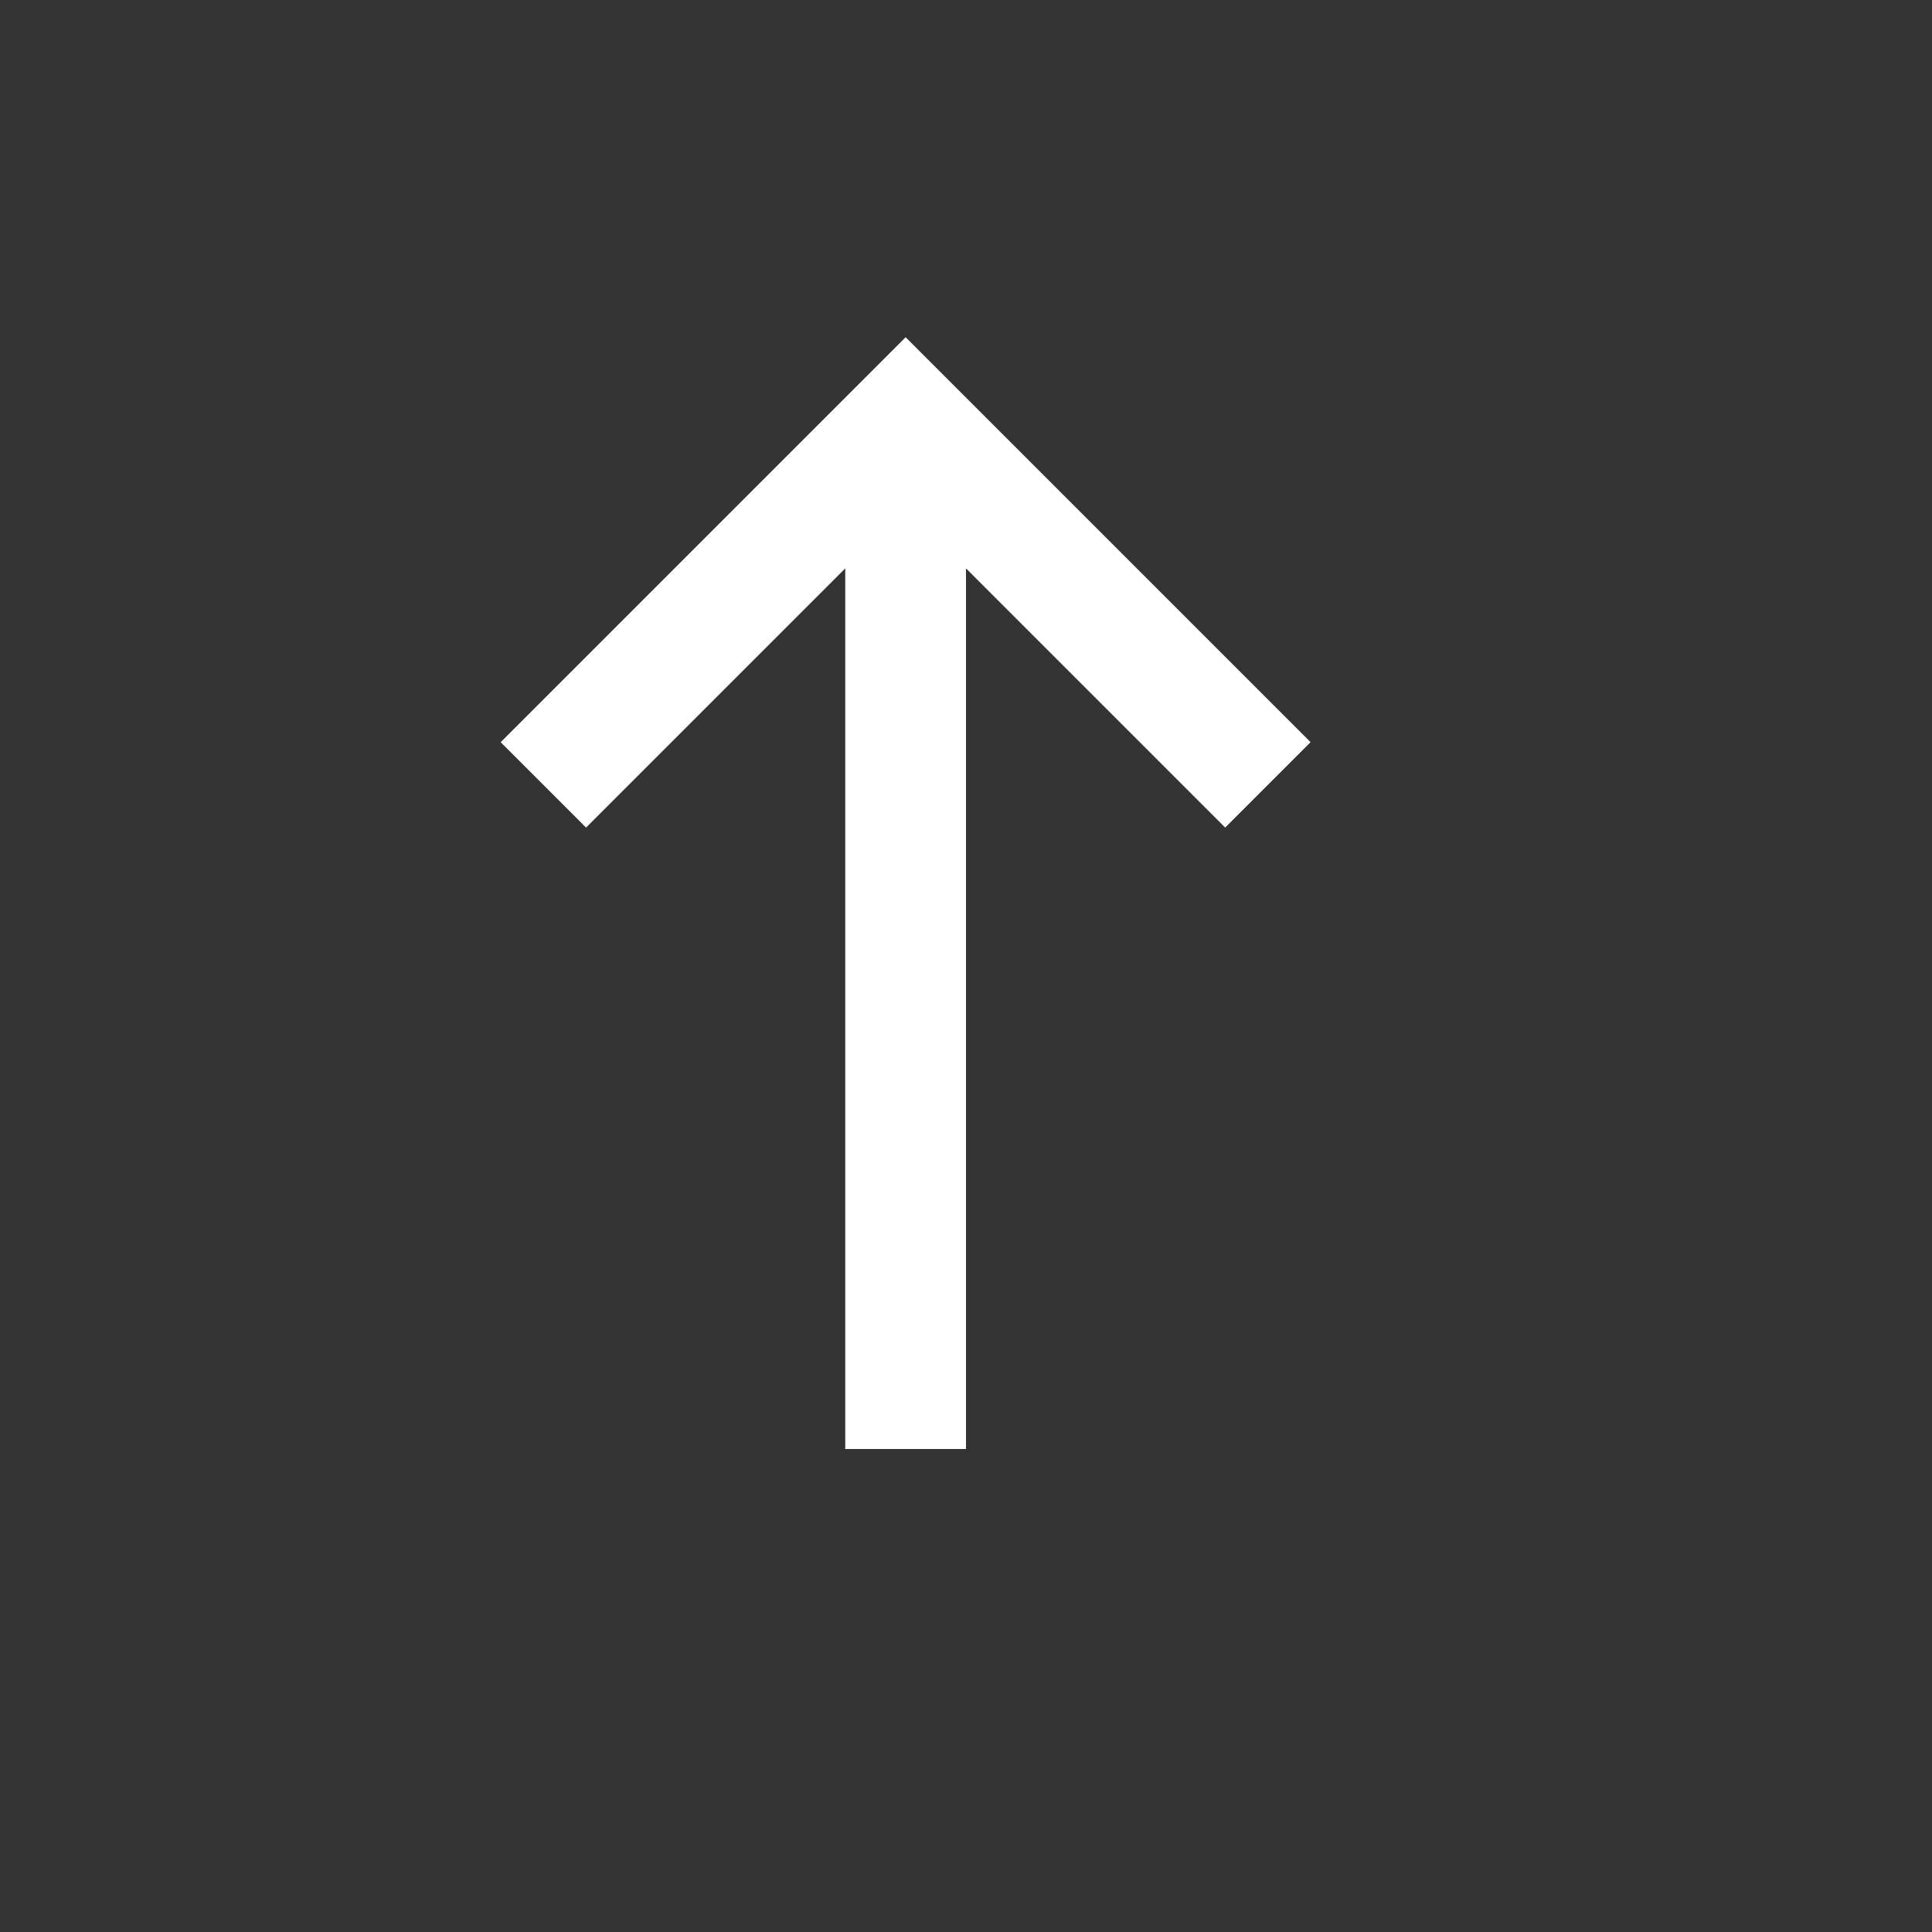 <?xml version="1.0" encoding="UTF-8"?>
<svg width="16px" height="16px" viewBox="0 0 16 16" version="1.1" xmlns="http://www.w3.org/2000/svg" xmlns:xlink="http://www.w3.org/1999/xlink">
    <rect x="0" y="0" width="16" height="16" fill="#333333" stroke="none"/>
    <!-- Generator: Sketch 48.2 (47327) - http://www.bohemiancoding.com/sketch -->
    <title>desc</title>
    <desc>Created with Sketch.</desc>
    <defs></defs>
    <g id="Icons" stroke="none" stroke-width="1" fill="none" fill-rule="evenodd">
        <g id="desc" stroke="#ffffff">
            <path d="M7.5,12 L7.5,4" id="Path-8"></path>
            <polyline id="Path-7" transform="translate(7.5, 5) rotate(180) translate(-7.5, -5) " points="4.5 3.5 7.5 6.5 10.5 3.5"></polyline>
        </g>
    </g>
</svg>